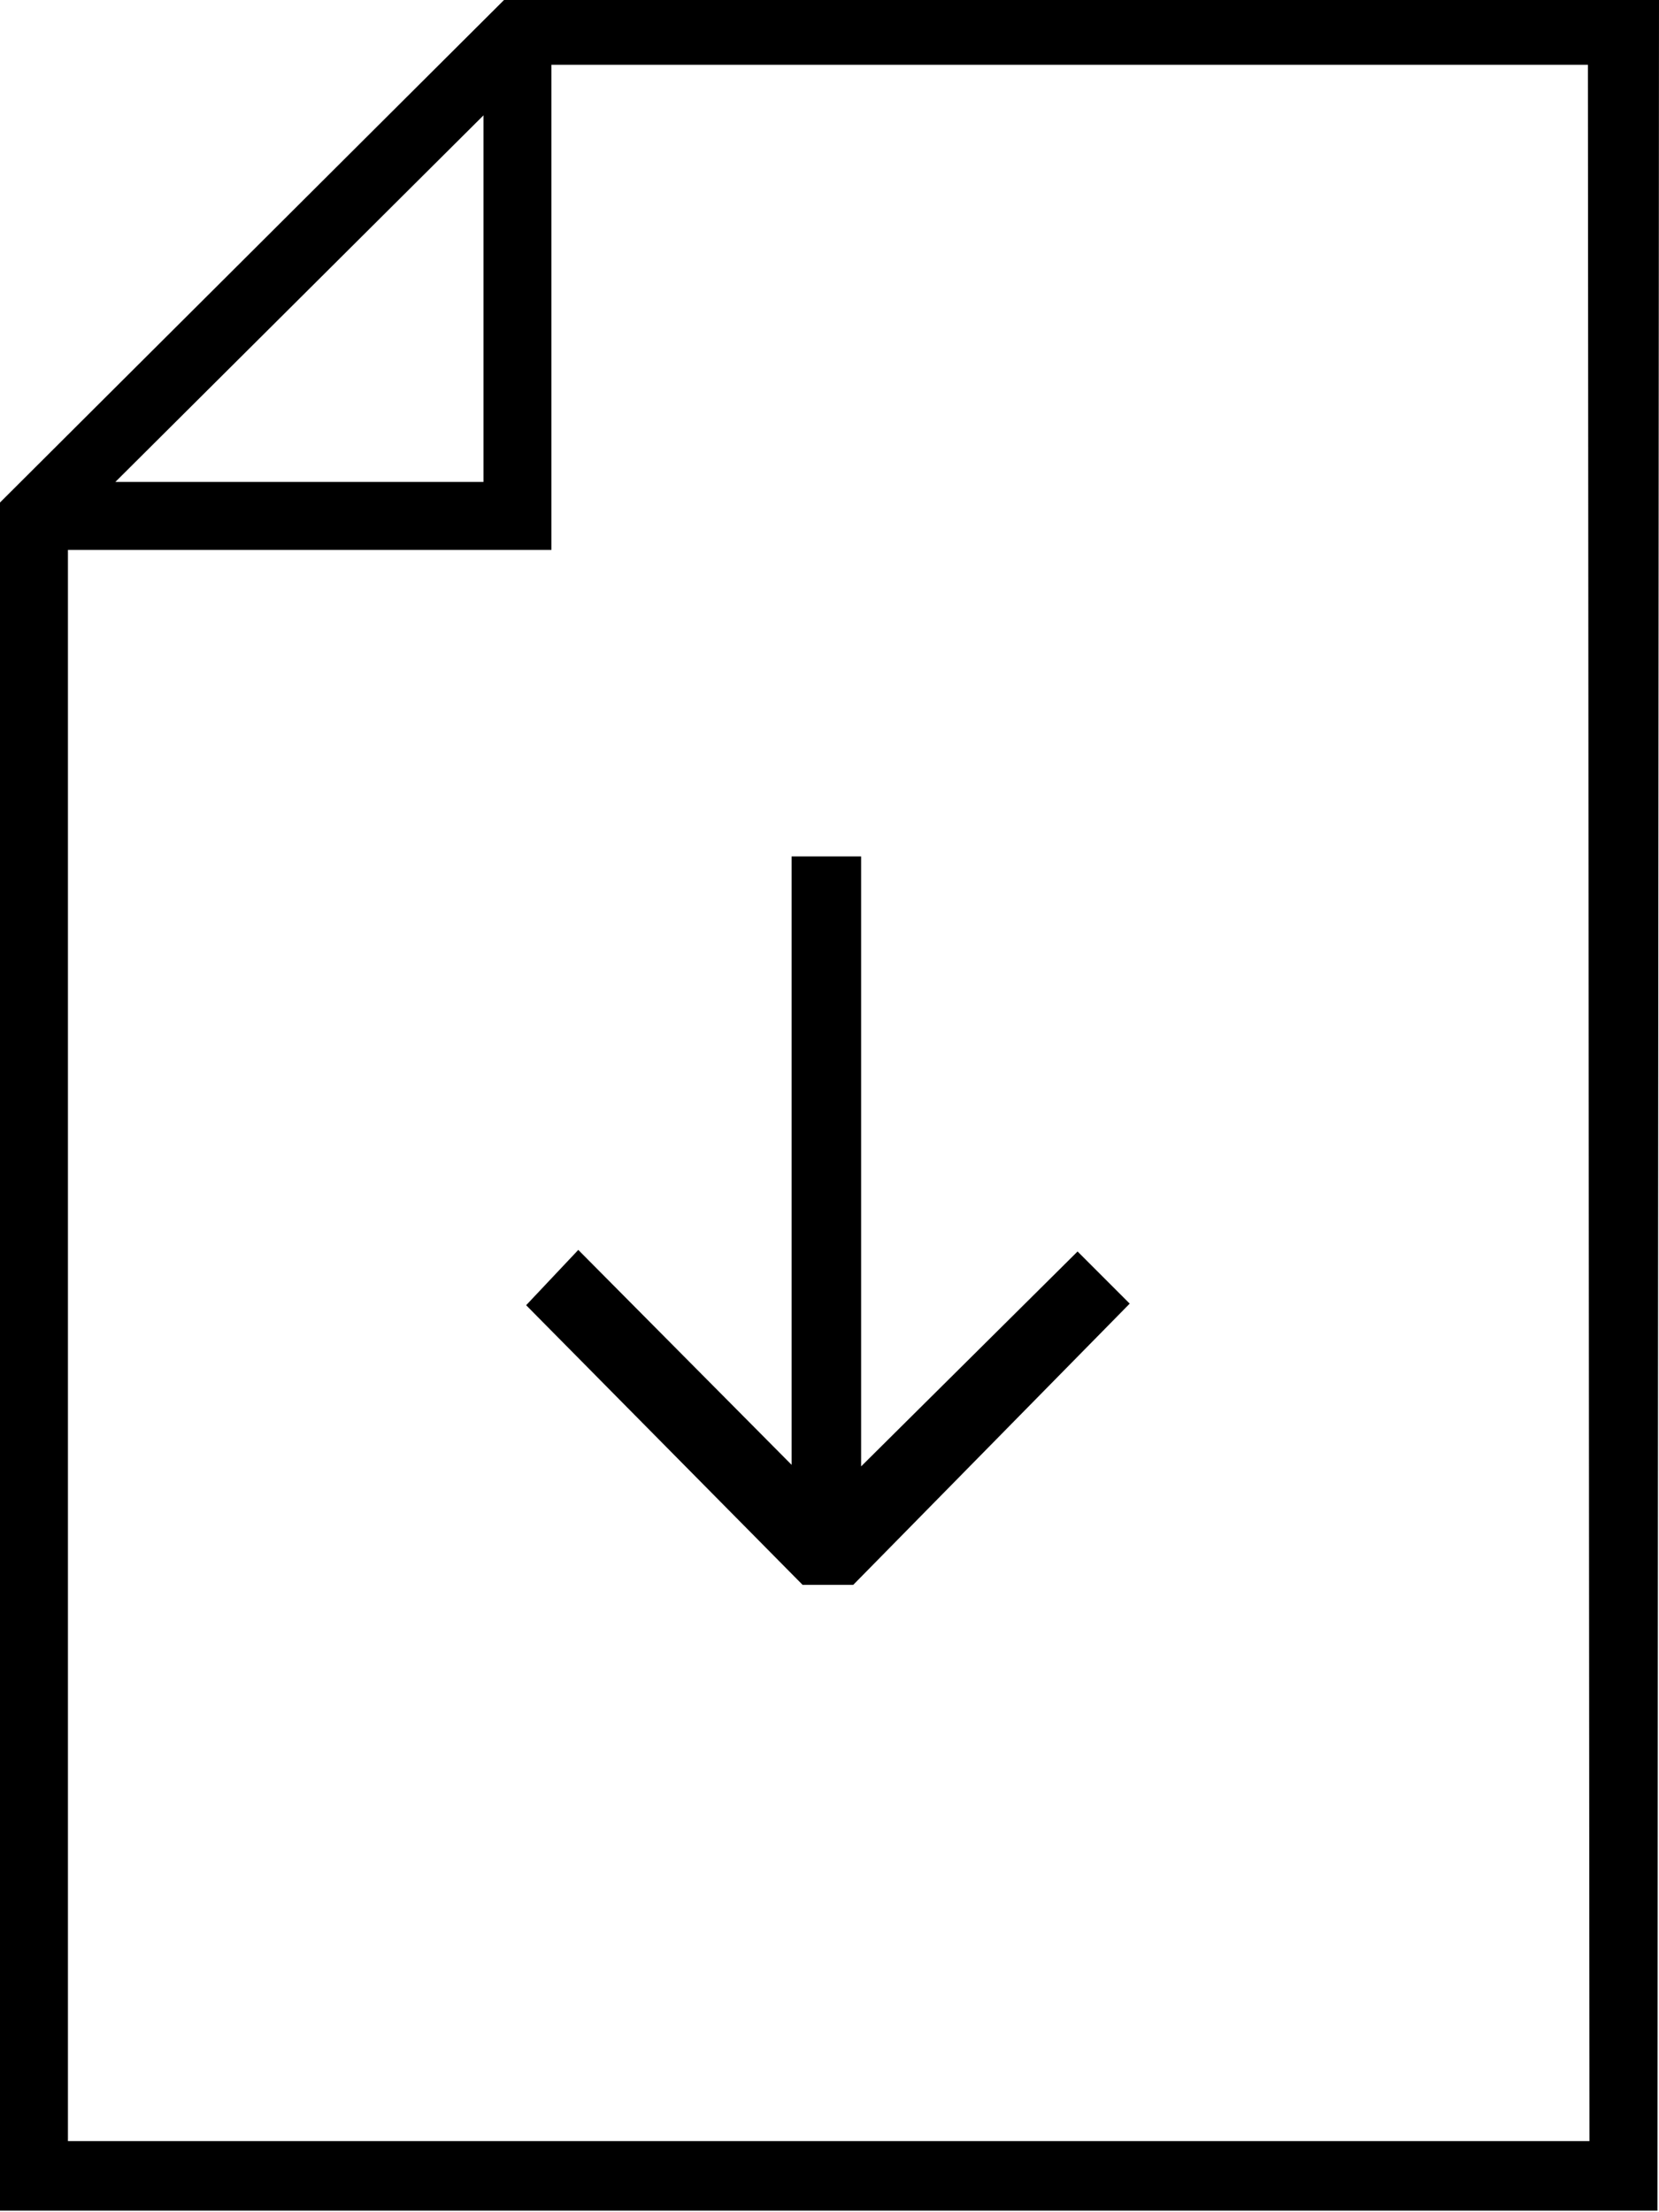 <svg viewBox="1.75 -28 10.5 14" xmlns="http://www.w3.org/2000/svg"><path d="M12.25-28H4.94l-3.2 3.19v10.8h10.5Zm-7.44.73v2.32H2.48Zm7 12.82H2.18v-10.07h3.06v-3.07h6.56Zm-6.4-5.64l-.33.35 1.75 1.77h.32l1.75-1.78 -.33-.33 -1.37 1.36v-3.86h-.44v3.85Z"/></svg>